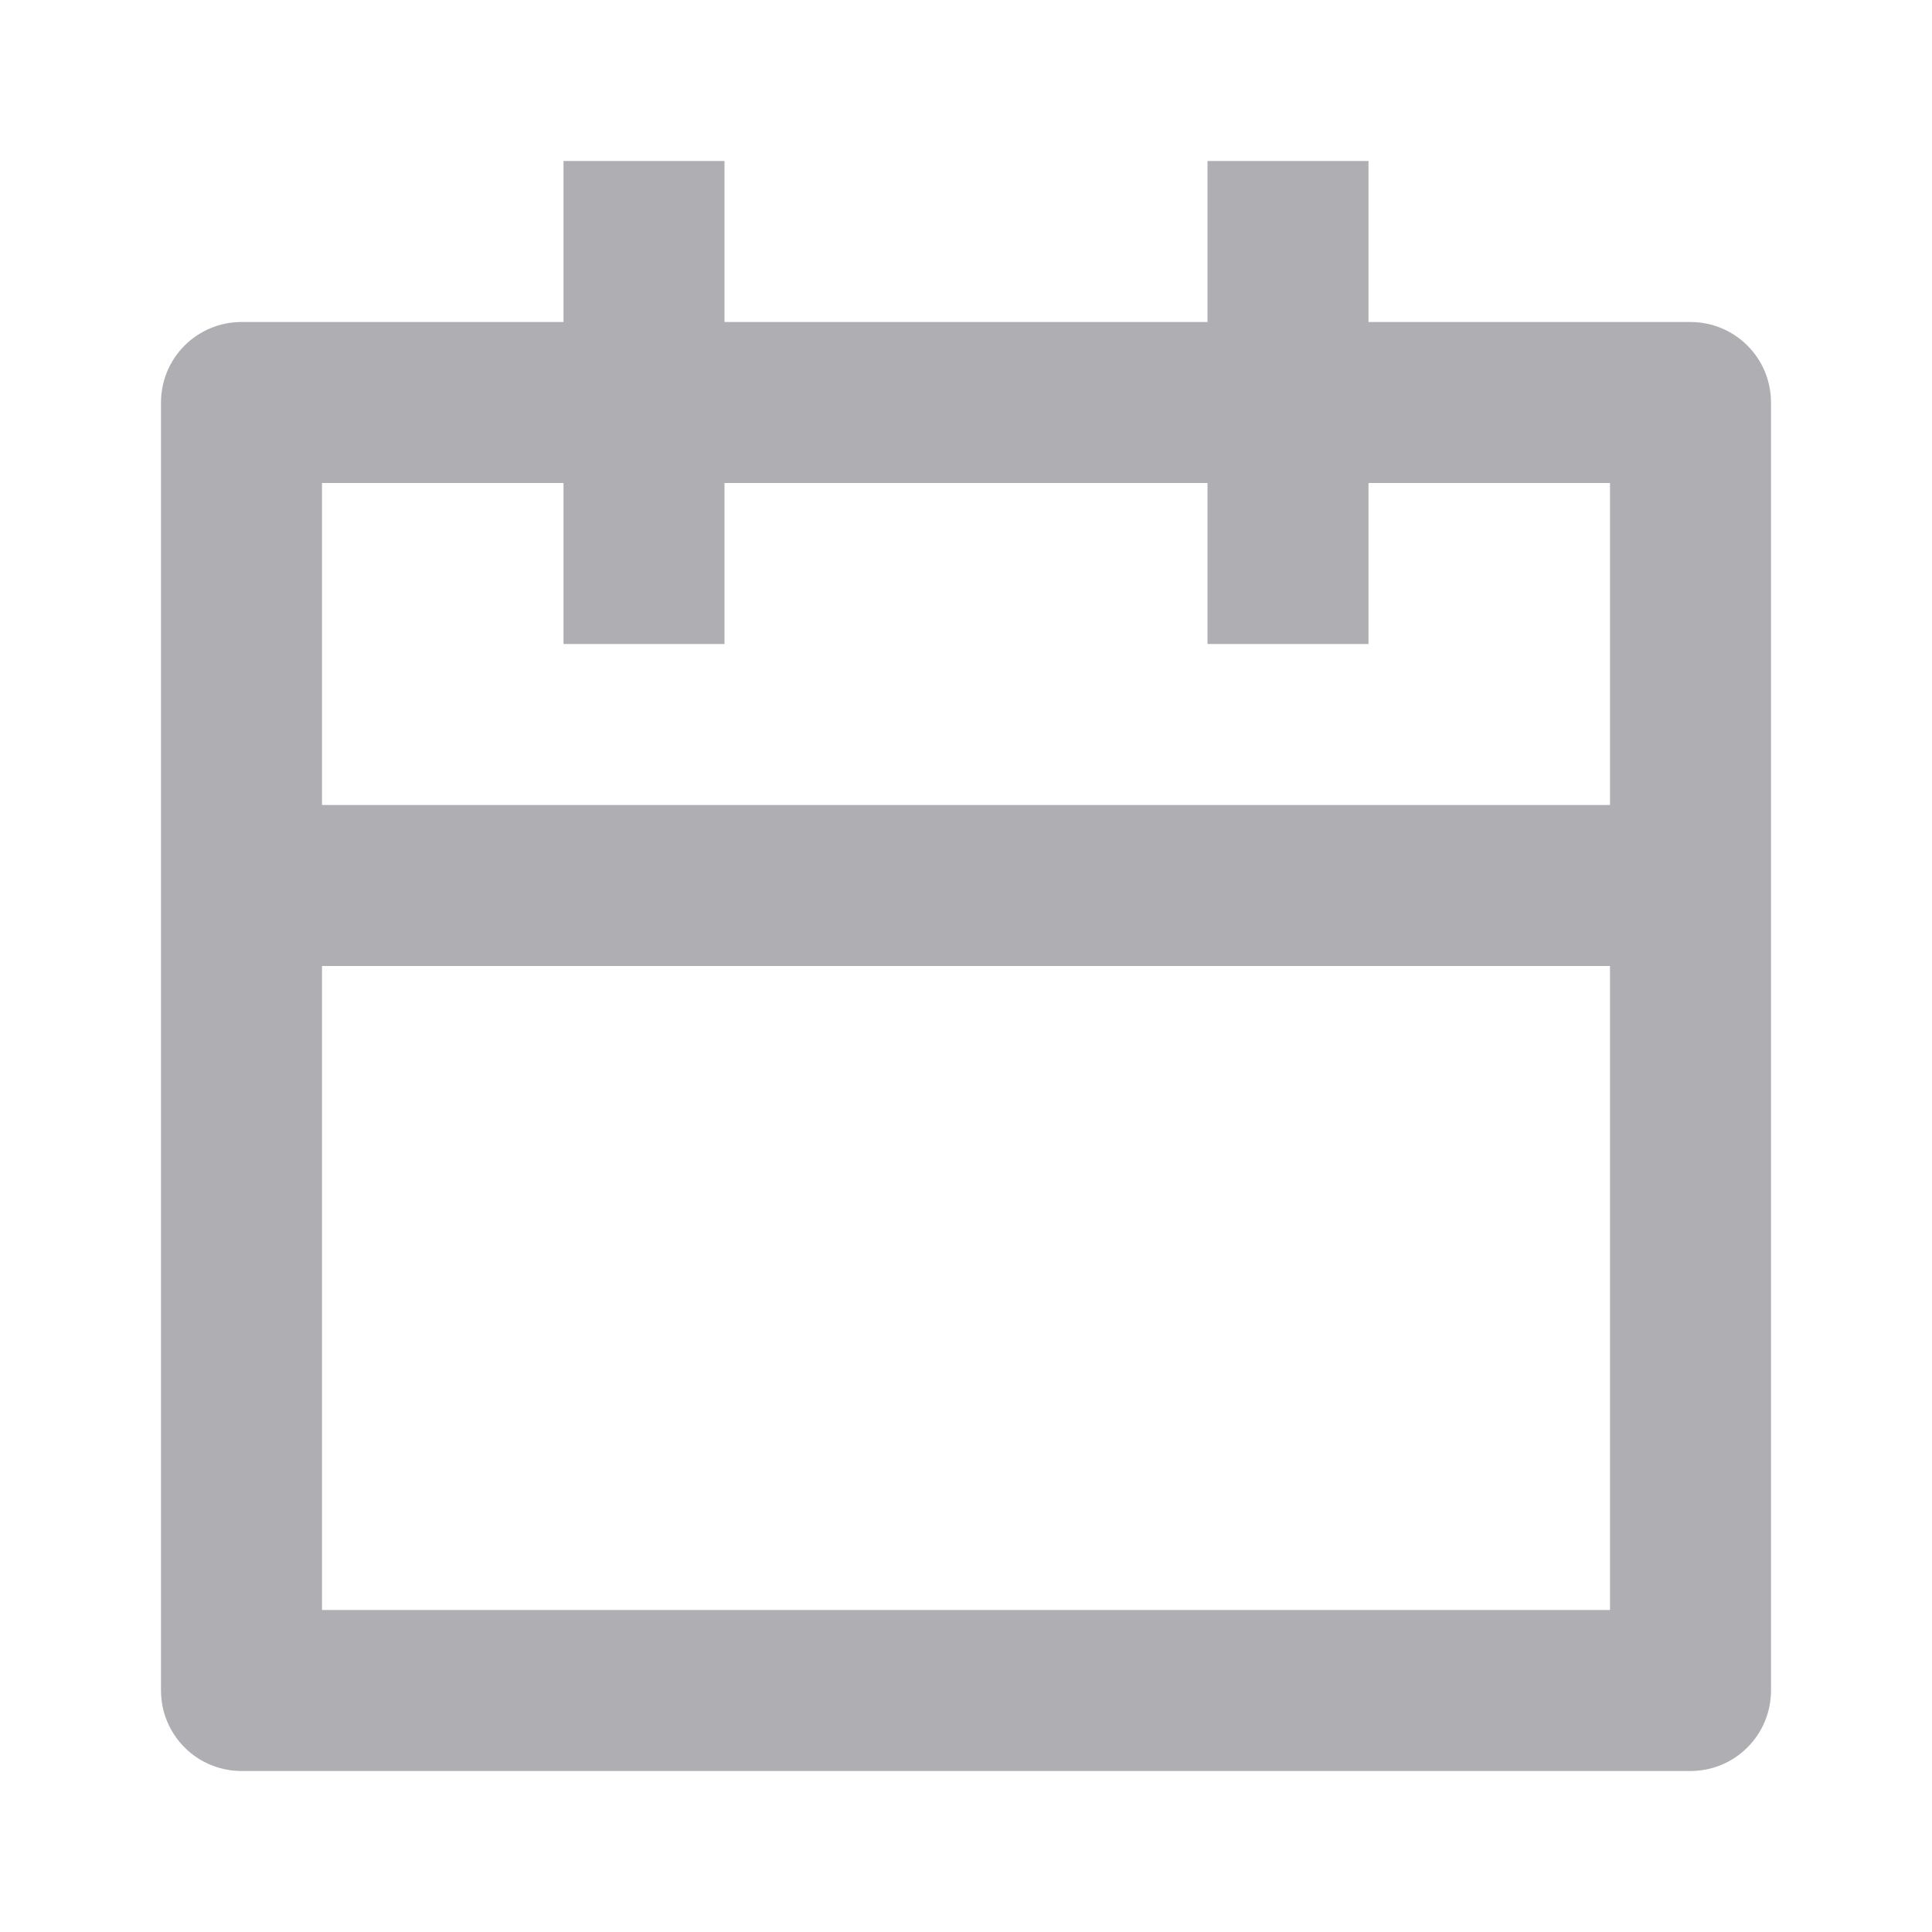 <svg width="24" height="24" viewBox="0 0 24 24" xmlns="http://www.w3.org/2000/svg" fill="#AEAEB3">
<path d="M17 4H21C21.265 4 21.52 4.105 21.707 4.293C21.895 4.48 22 4.735 22 5V21C22 21.265 21.895 21.52 21.707 21.707C21.52 21.895 21.265 22 21 22H3C2.735 22 2.48 21.895 2.293 21.707C2.105 21.52 2 21.265 2 21V5C2 4.735 2.105 4.48 2.293 4.293C2.48 4.105 2.735 4 3 4H7V2H9V4H15V2H17V4ZM15 6H9V8H7V6H4V10H20V6H17V8H15V6ZM20 12H4V20H20V12Z" />
</svg>
